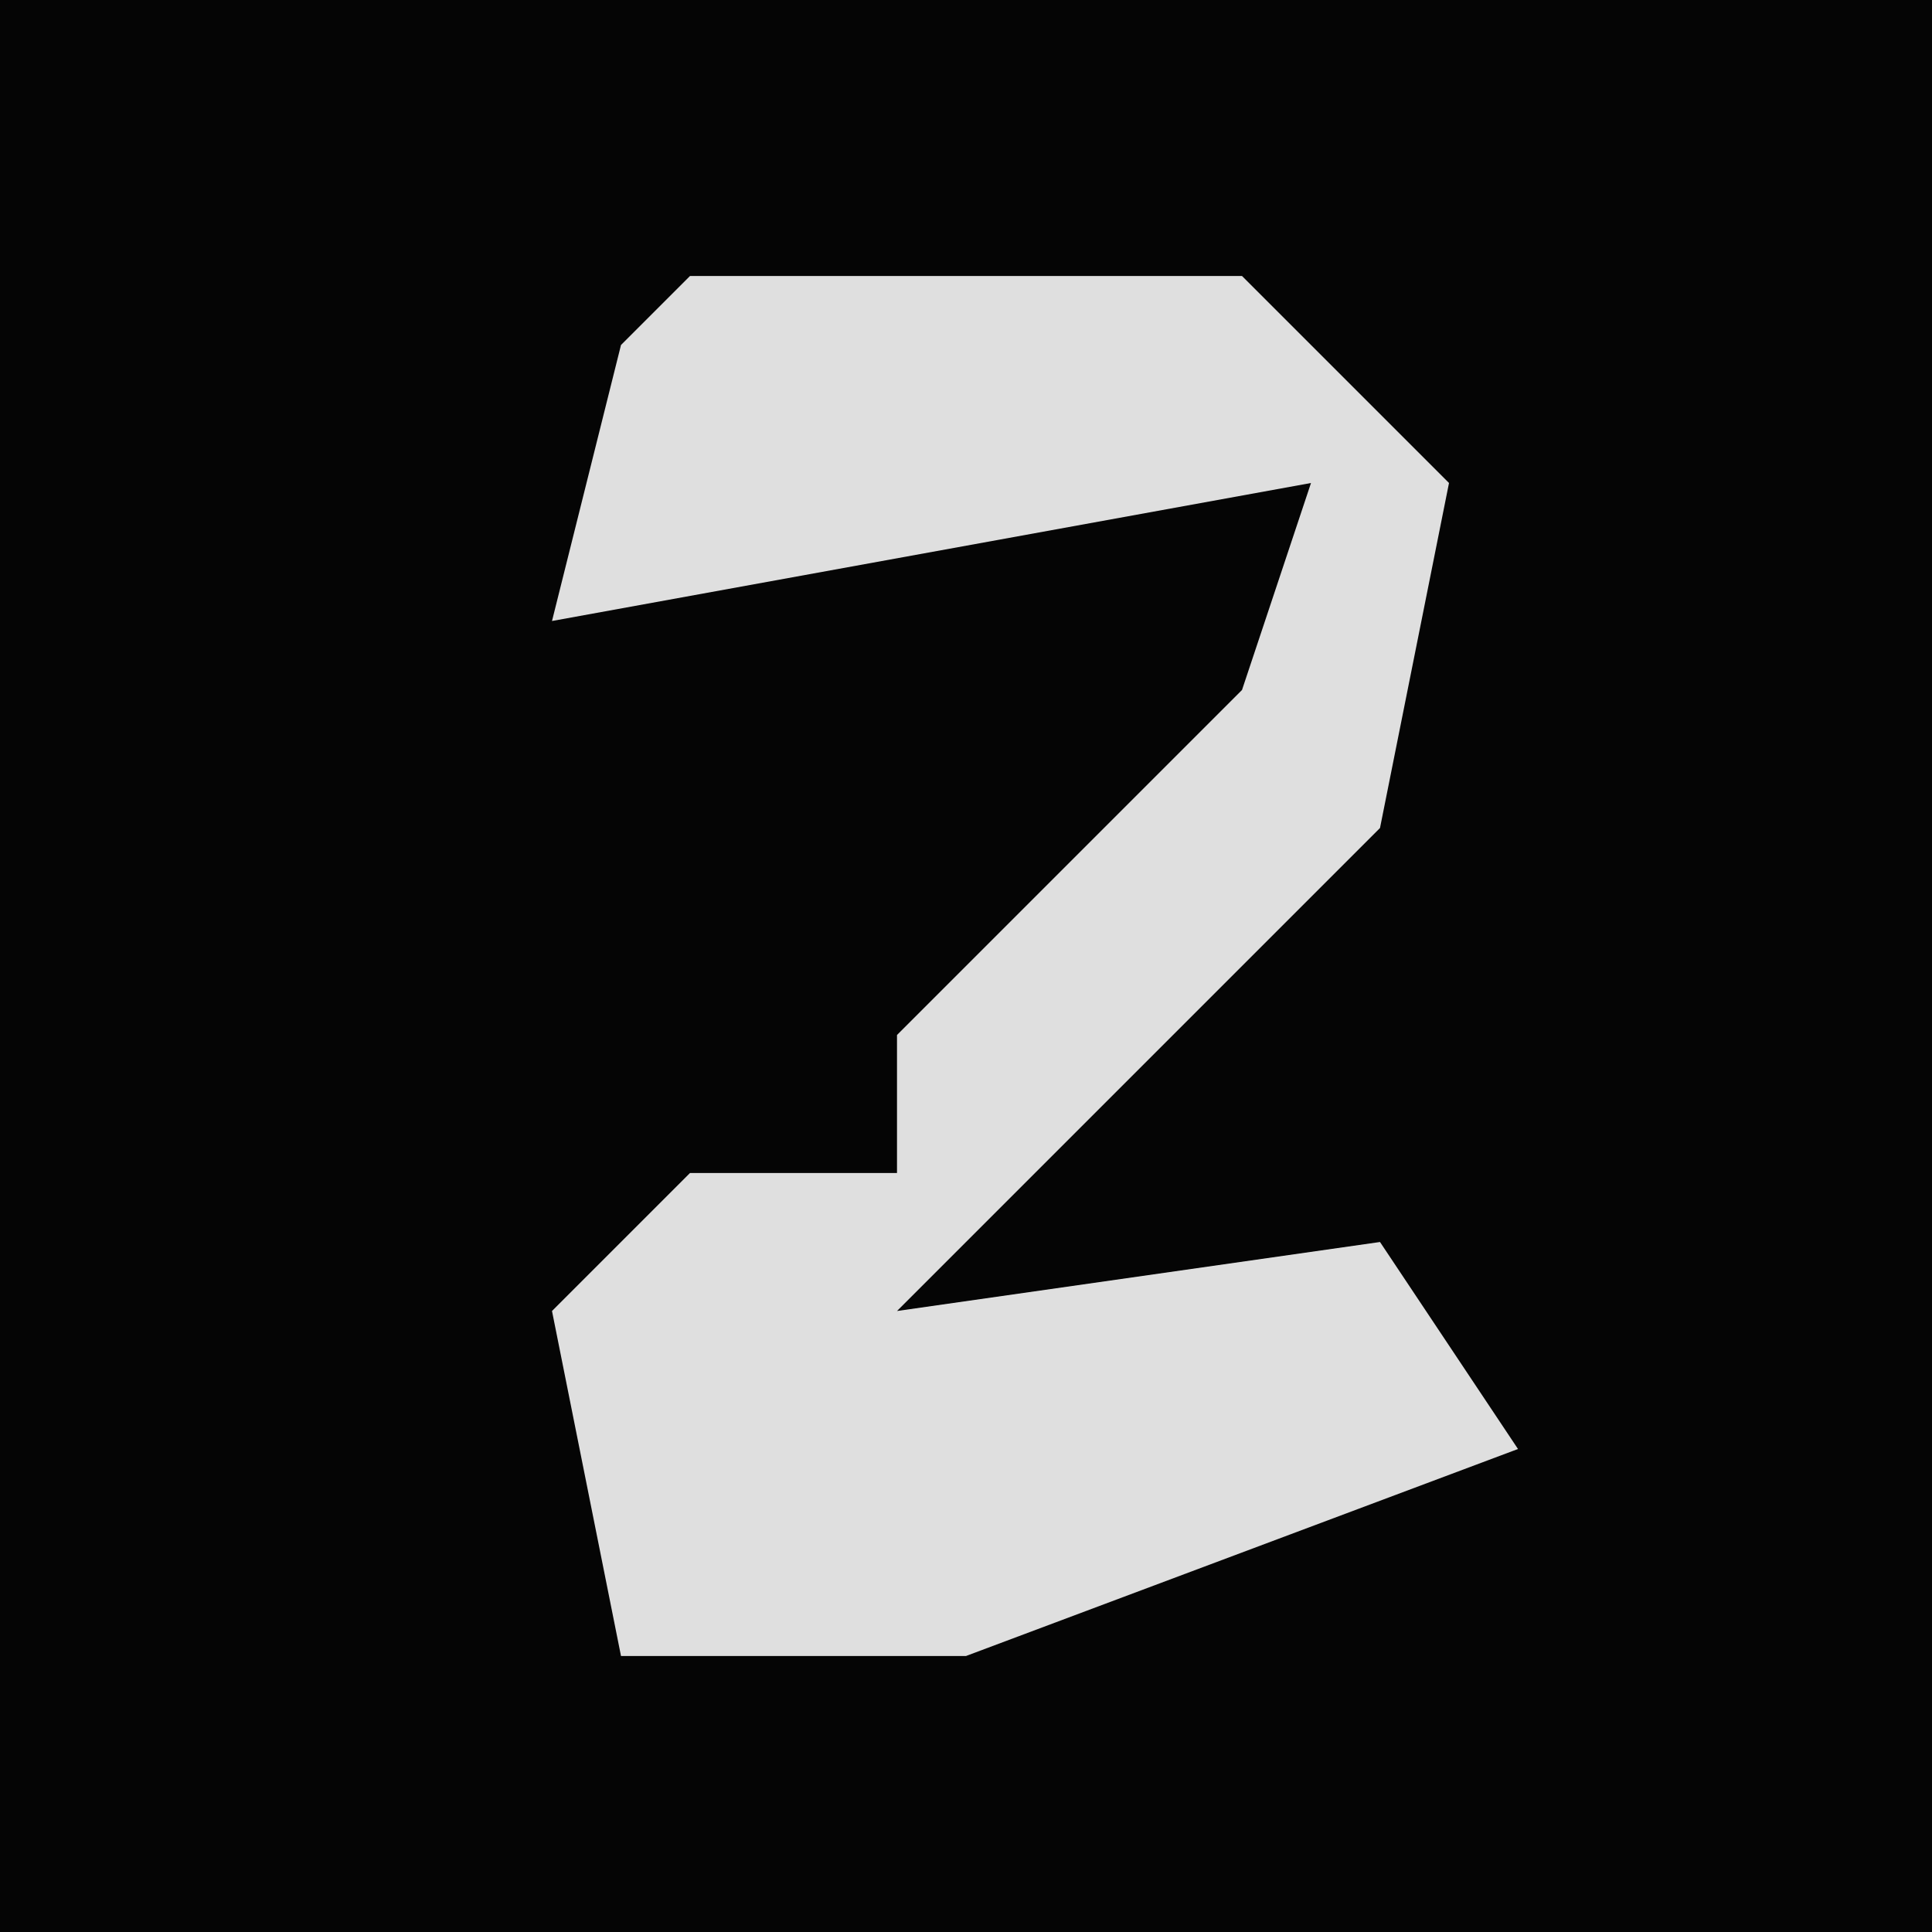 <?xml version="1.0" encoding="UTF-8"?>
<svg version="1.1" xmlns="http://www.w3.org/2000/svg" width="28" height="28">
<path d="M0,0 L28,0 L28,28 L0,28 Z " fill="#050505" transform="translate(0,0)"/>
<path d="M0,0 L8,0 L11,3 L10,8 L5,13 L3,15 L10,14 L12,17 L4,20 L-1,20 L-2,15 L0,13 L3,13 L3,11 L8,6 L9,3 L-2,5 L-1,1 Z " fill="#DFDFDF" transform="translate(10,4)"/>
</svg>
